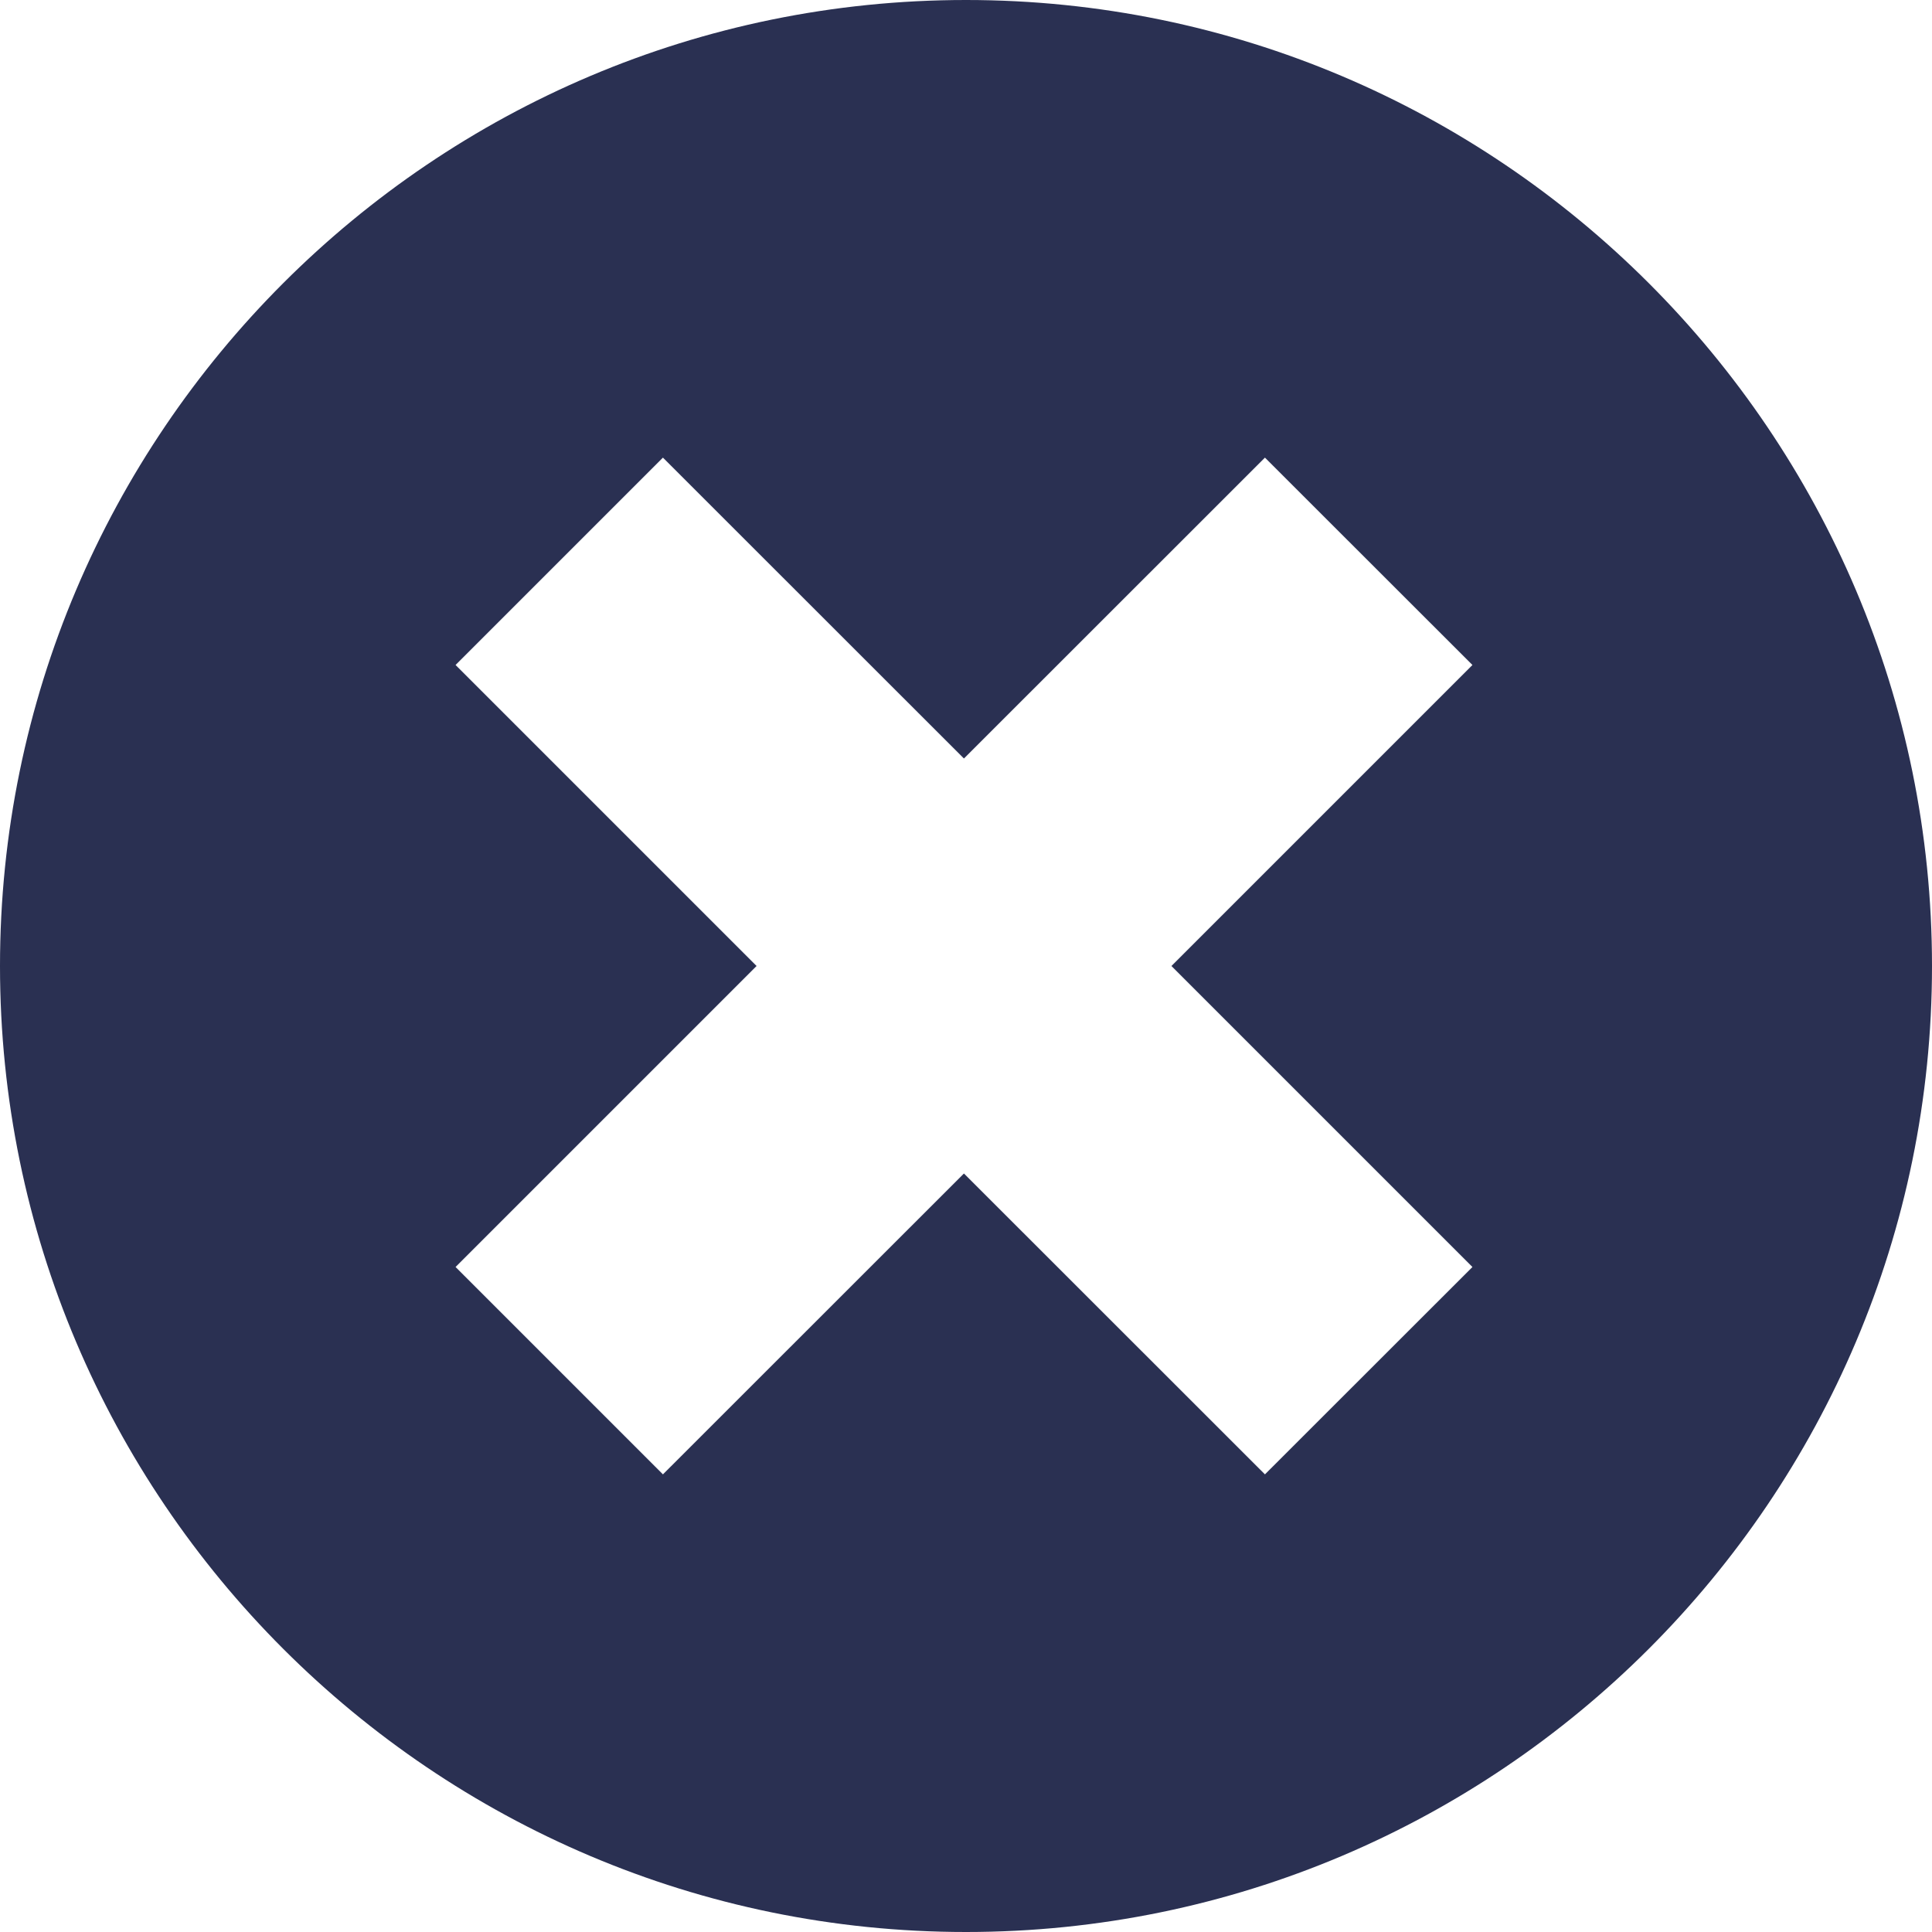 <?xml version="1.0" encoding="UTF-8"?>
<svg width="15px" height="15px" viewBox="0 0 15 15" version="1.1" xmlns="http://www.w3.org/2000/svg" xmlns:xlink="http://www.w3.org/1999/xlink">
    <!-- Generator: Sketch 43.2 (39069) - http://www.bohemiancoding.com/sketch -->
    <title>Shape</title>
    <desc>Created with Sketch.</desc>
    <defs></defs>
    <g id="Page-1" stroke="none" stroke-width="1" fill="none" fill-rule="evenodd">
        <g id="bitcoin-wallet-transfer-page" transform="translate(-843, -438)" fill-rule="nonzero" fill="#2A3052">
            <path d="M850.5,438 C846.363,438 843,441.363 843,445.5 C843,449.637 846.363,453 850.5,453 C854.637,453 858,449.637 858,445.5 C858,441.363 854.637,438 850.5,438 Z M854.432,447.837 L852.821,449.447 L850.484,447.111 L848.147,449.447 L846.537,447.837 L848.874,445.5 L846.537,443.163 L848.147,441.553 L850.484,443.889 L852.821,441.553 L854.432,443.163 L852.095,445.5 L854.432,447.837 Z" id="Shape"></path>
        </g>
    </g>
</svg>
